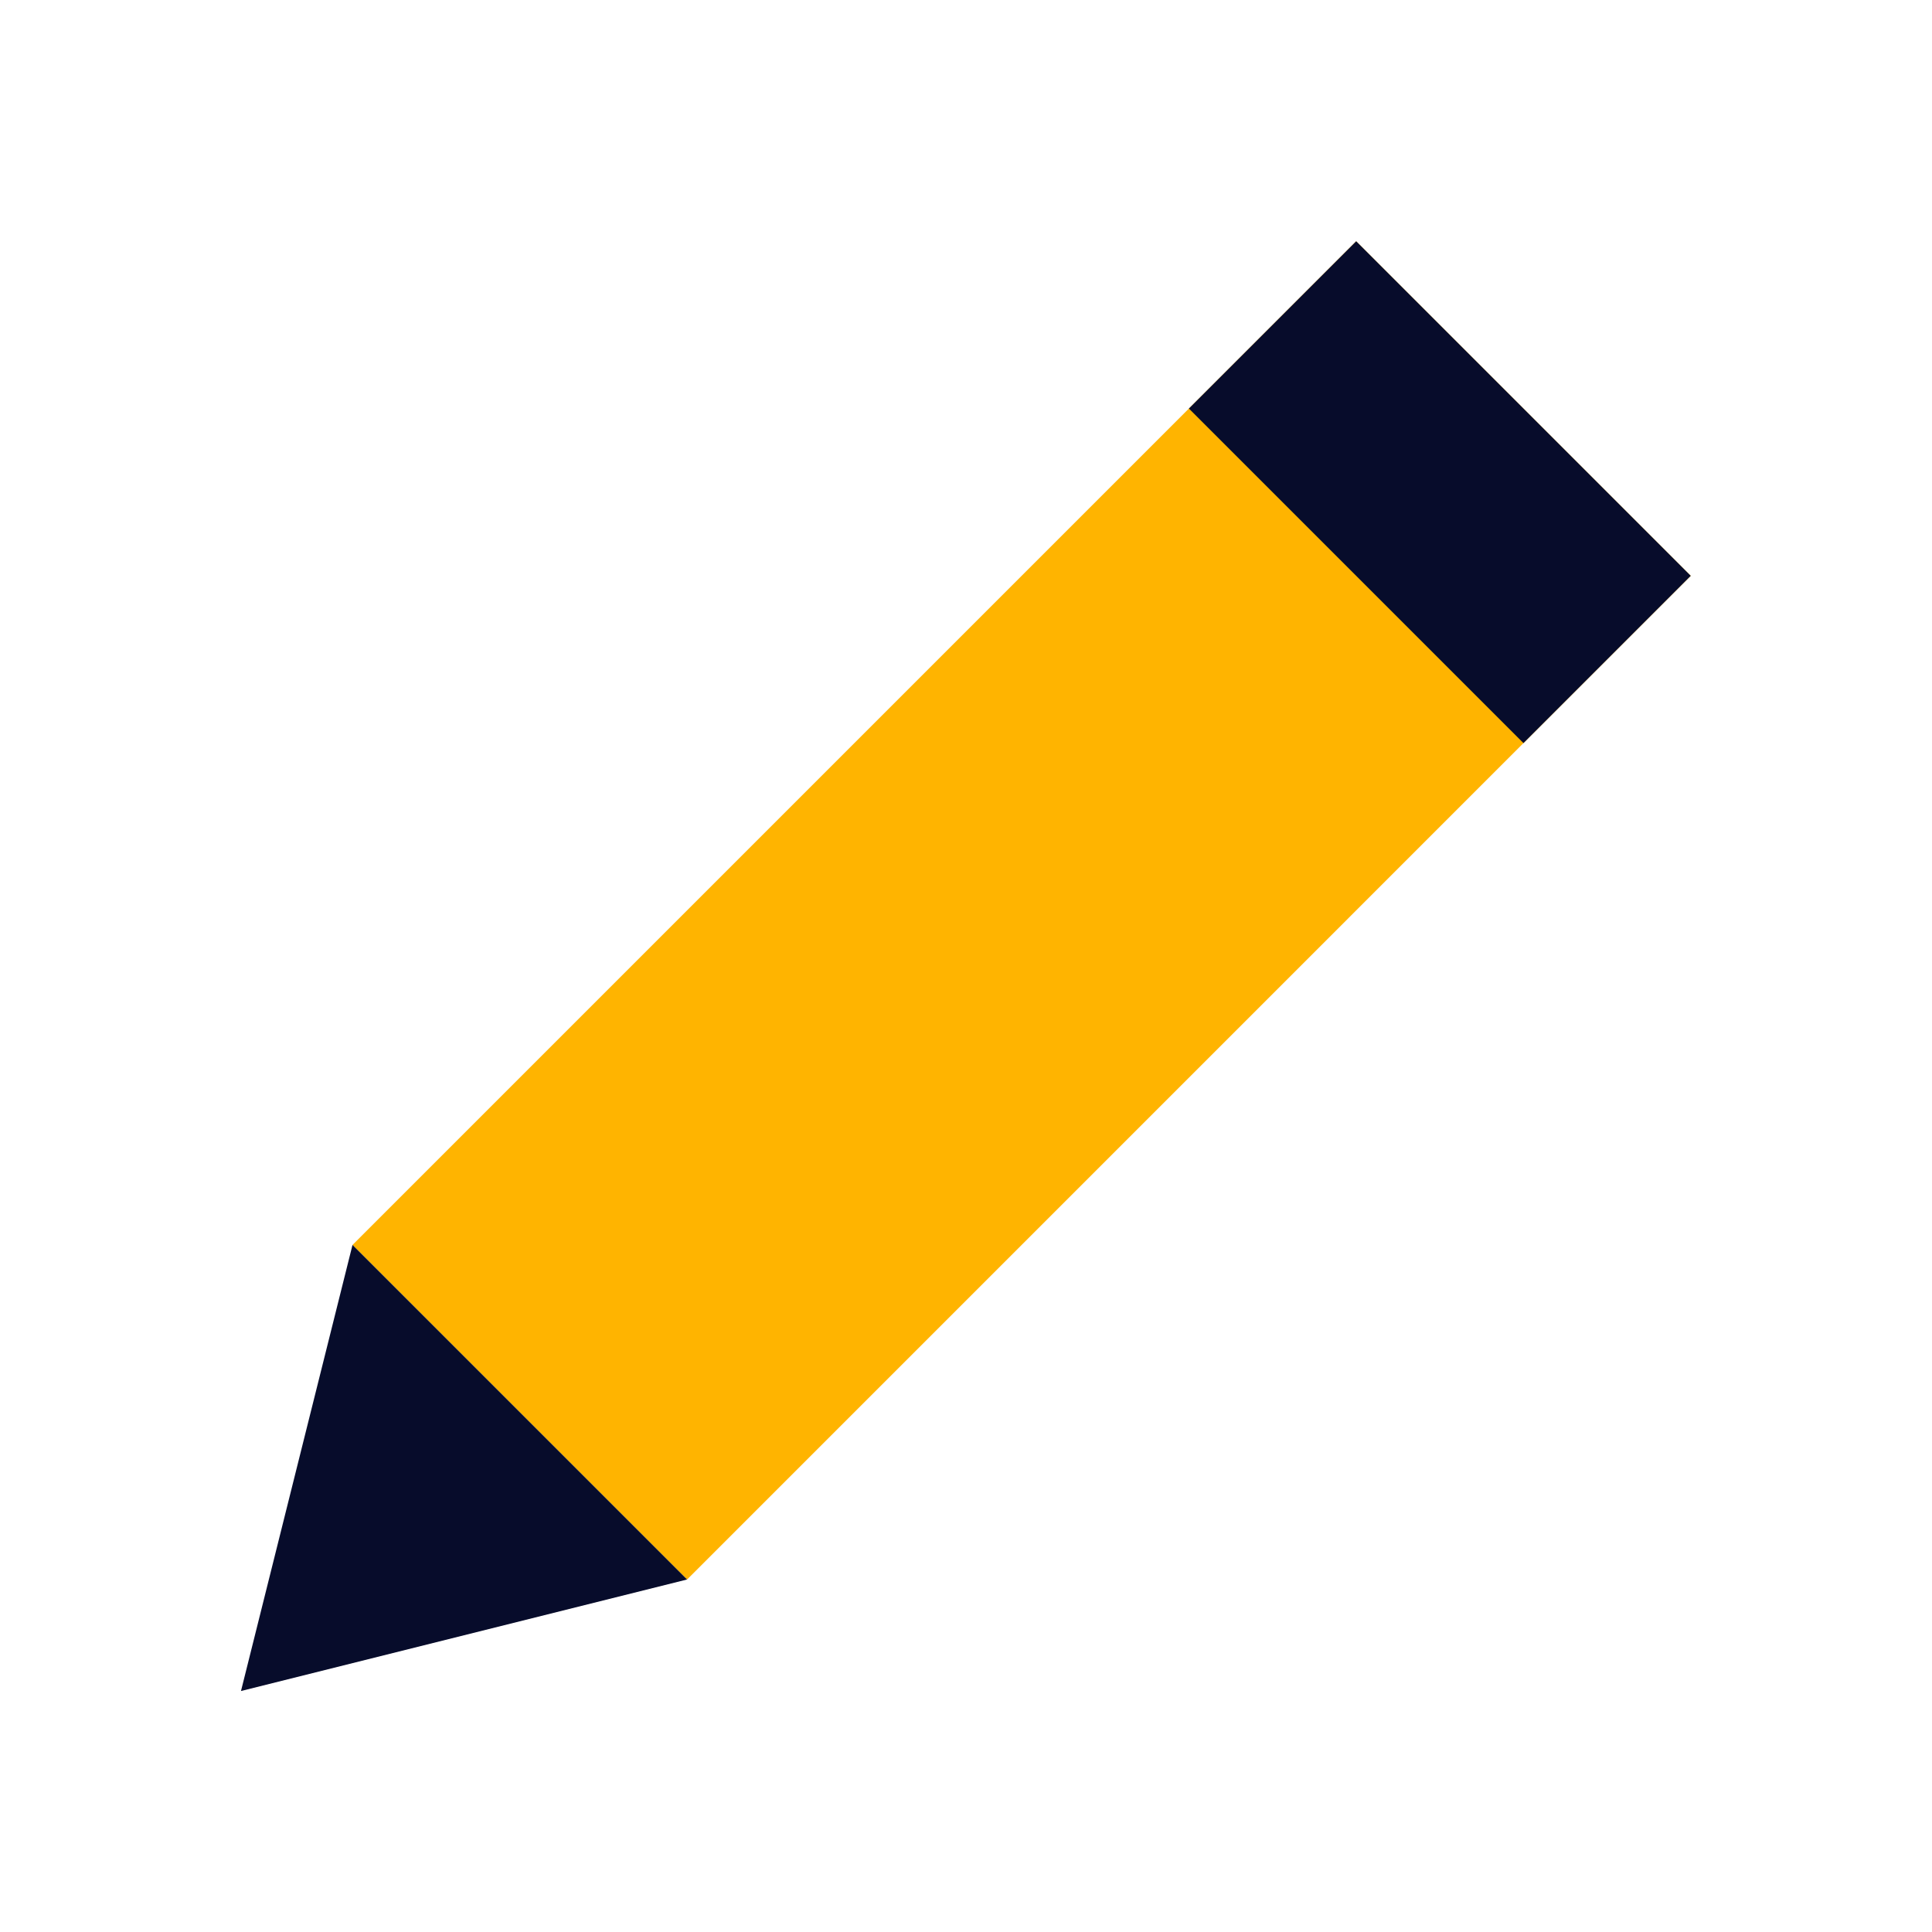 <svg xmlns="http://www.w3.org/2000/svg" id="pencil" width="48" height="48" viewBox="0 0 48 48"><defs><style>.vi-accent,.vi-primary{stroke:#fff;stroke-linecap:round;stroke-width:0;fill-rule:evenodd}.vi-primary{fill:#ffb400}.vi-accent{fill:#070c2b}</style></defs><path d="M33.694,5.994l8.312,8.312L17.07,39.243,8.758,30.93Z" class="vi-primary"/><path d="M33.694,5.994l8.312,8.312L37.85,18.462,29.538,10.15ZM5.987,42.013L8.758,30.93l8.312,8.312Z" class="vi-accent"/></svg>